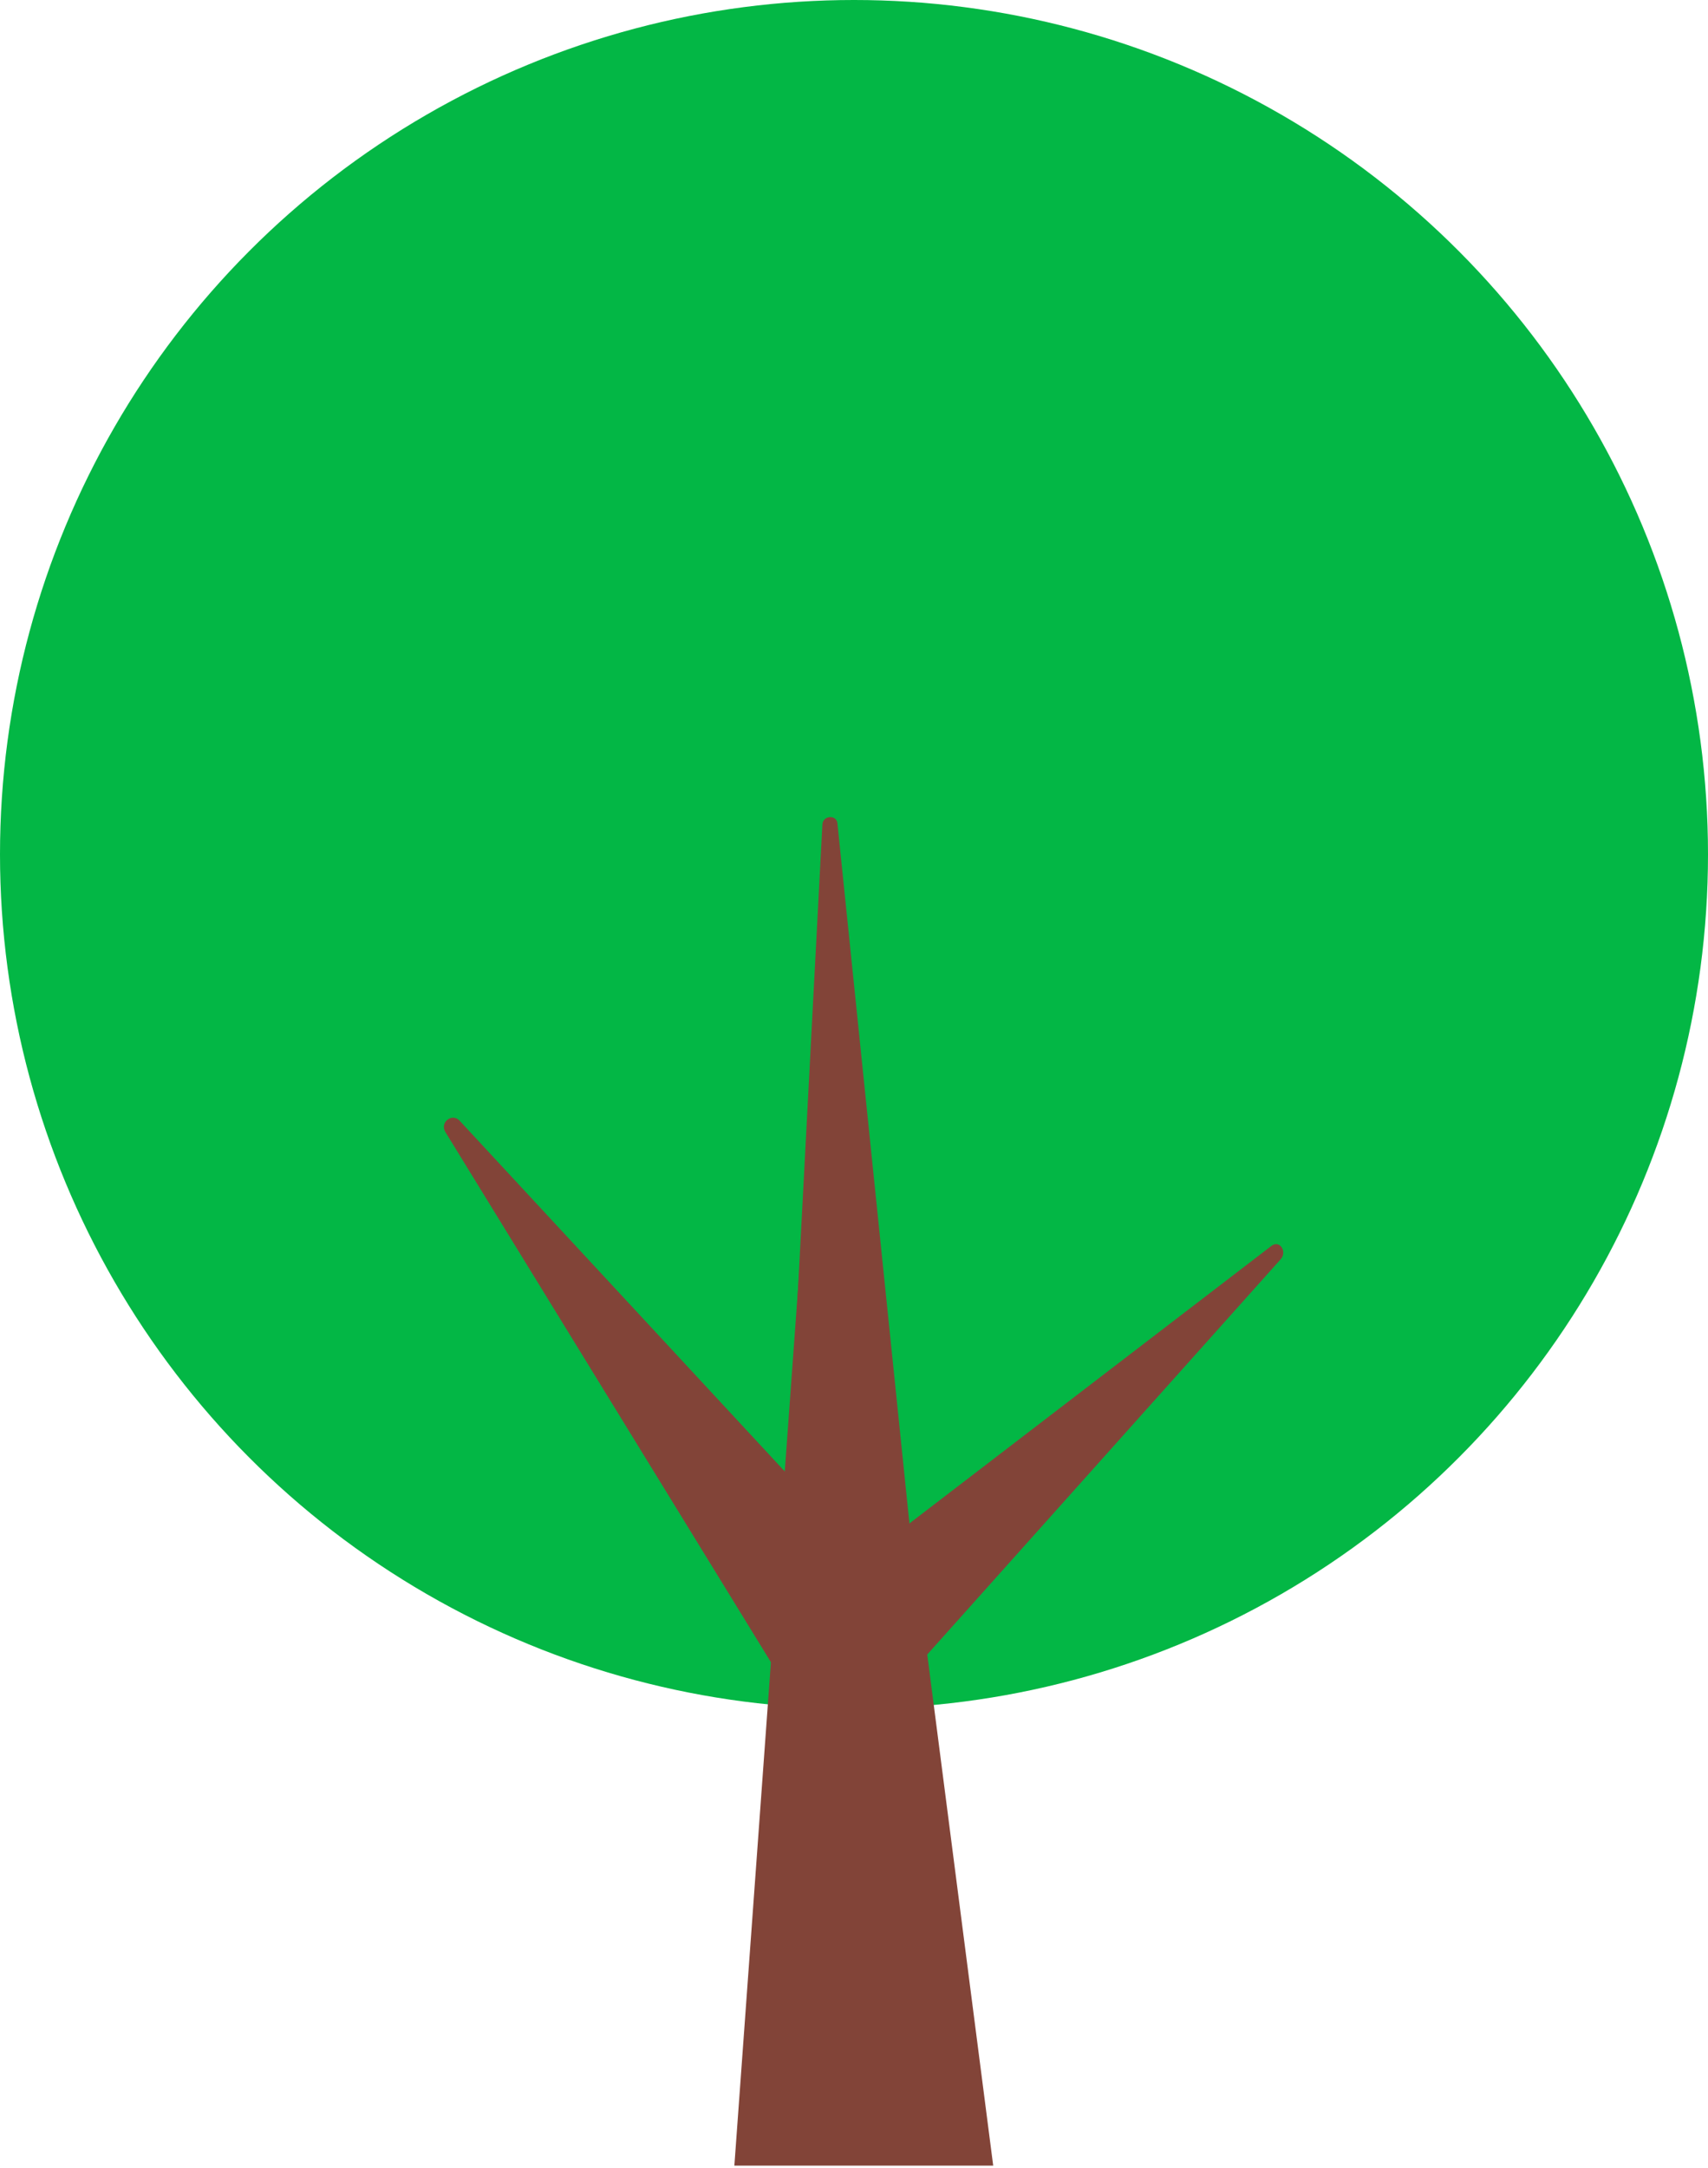 <?xml version="1.0" encoding="UTF-8" standalone="no"?>
<svg width="227px" height="288px" viewBox="0 0 227 288" version="1.1" xmlns="http://www.w3.org/2000/svg" xmlns:xlink="http://www.w3.org/1999/xlink" xmlns:sketch="http://www.bohemiancoding.com/sketch/ns">
    <!-- Generator: Sketch 3.3.3 (12081) - http://www.bohemiancoding.com/sketch -->
    <title>Slice 1</title>
    <desc>Created with Sketch.</desc>
    <defs></defs>
    <g id="Page-1" stroke="none" stroke-width="1" fill="none" fill-rule="evenodd" sketch:type="MSPage">
        <g id="trees" sketch:type="MSLayerGroup">
            <circle id="XMLID_2_" fill="#03B745" sketch:type="MSShapeGroup" cx="113.5" cy="113.5" r="113.5"></circle>
            <path d="M132,287.7 L97.6,287.7 L106.6,163.8 L115.4,162.9 L123.3,220.3 L132,287.7 Z" id="XMLID_1_" fill="#824438" sketch:type="MSShapeGroup"></path>
            <path d="M105.7,226.1 L59.2,150.4 C58.4,149.1 60.1,147.8 61.1,148.9 L113.5,205.4 C113.8,205.7 113.9,206.2 113.8,206.6 L107.9,225.8 C107.5,226.8 106.2,227 105.7,226.1 L105.7,226.1 Z" id="XMLID_3_" fill="#824438" sketch:type="MSShapeGroup"></path>
            <path d="M114.2,229.9 L170.2,167.3 C171.1,166.3 170.1,164.7 169,165.5 L112.5,208.8 C112.2,209 112,209.5 112,209.9 L112.4,229.2 C112.6,230.2 113.6,230.6 114.2,229.9 L114.2,229.9 Z" id="XMLID_5_" fill="#824438" sketch:type="MSShapeGroup"></path>
            <path d="M123.4,227 L103.6,218.1 L109.3,109.5 C109.4,108.3 111.2,108.2 111.3,109.4 L123.4,227 L123.4,227 Z" id="XMLID_4_" fill="#824438" sketch:type="MSShapeGroup"></path>
        </g>
    </g>
</svg>